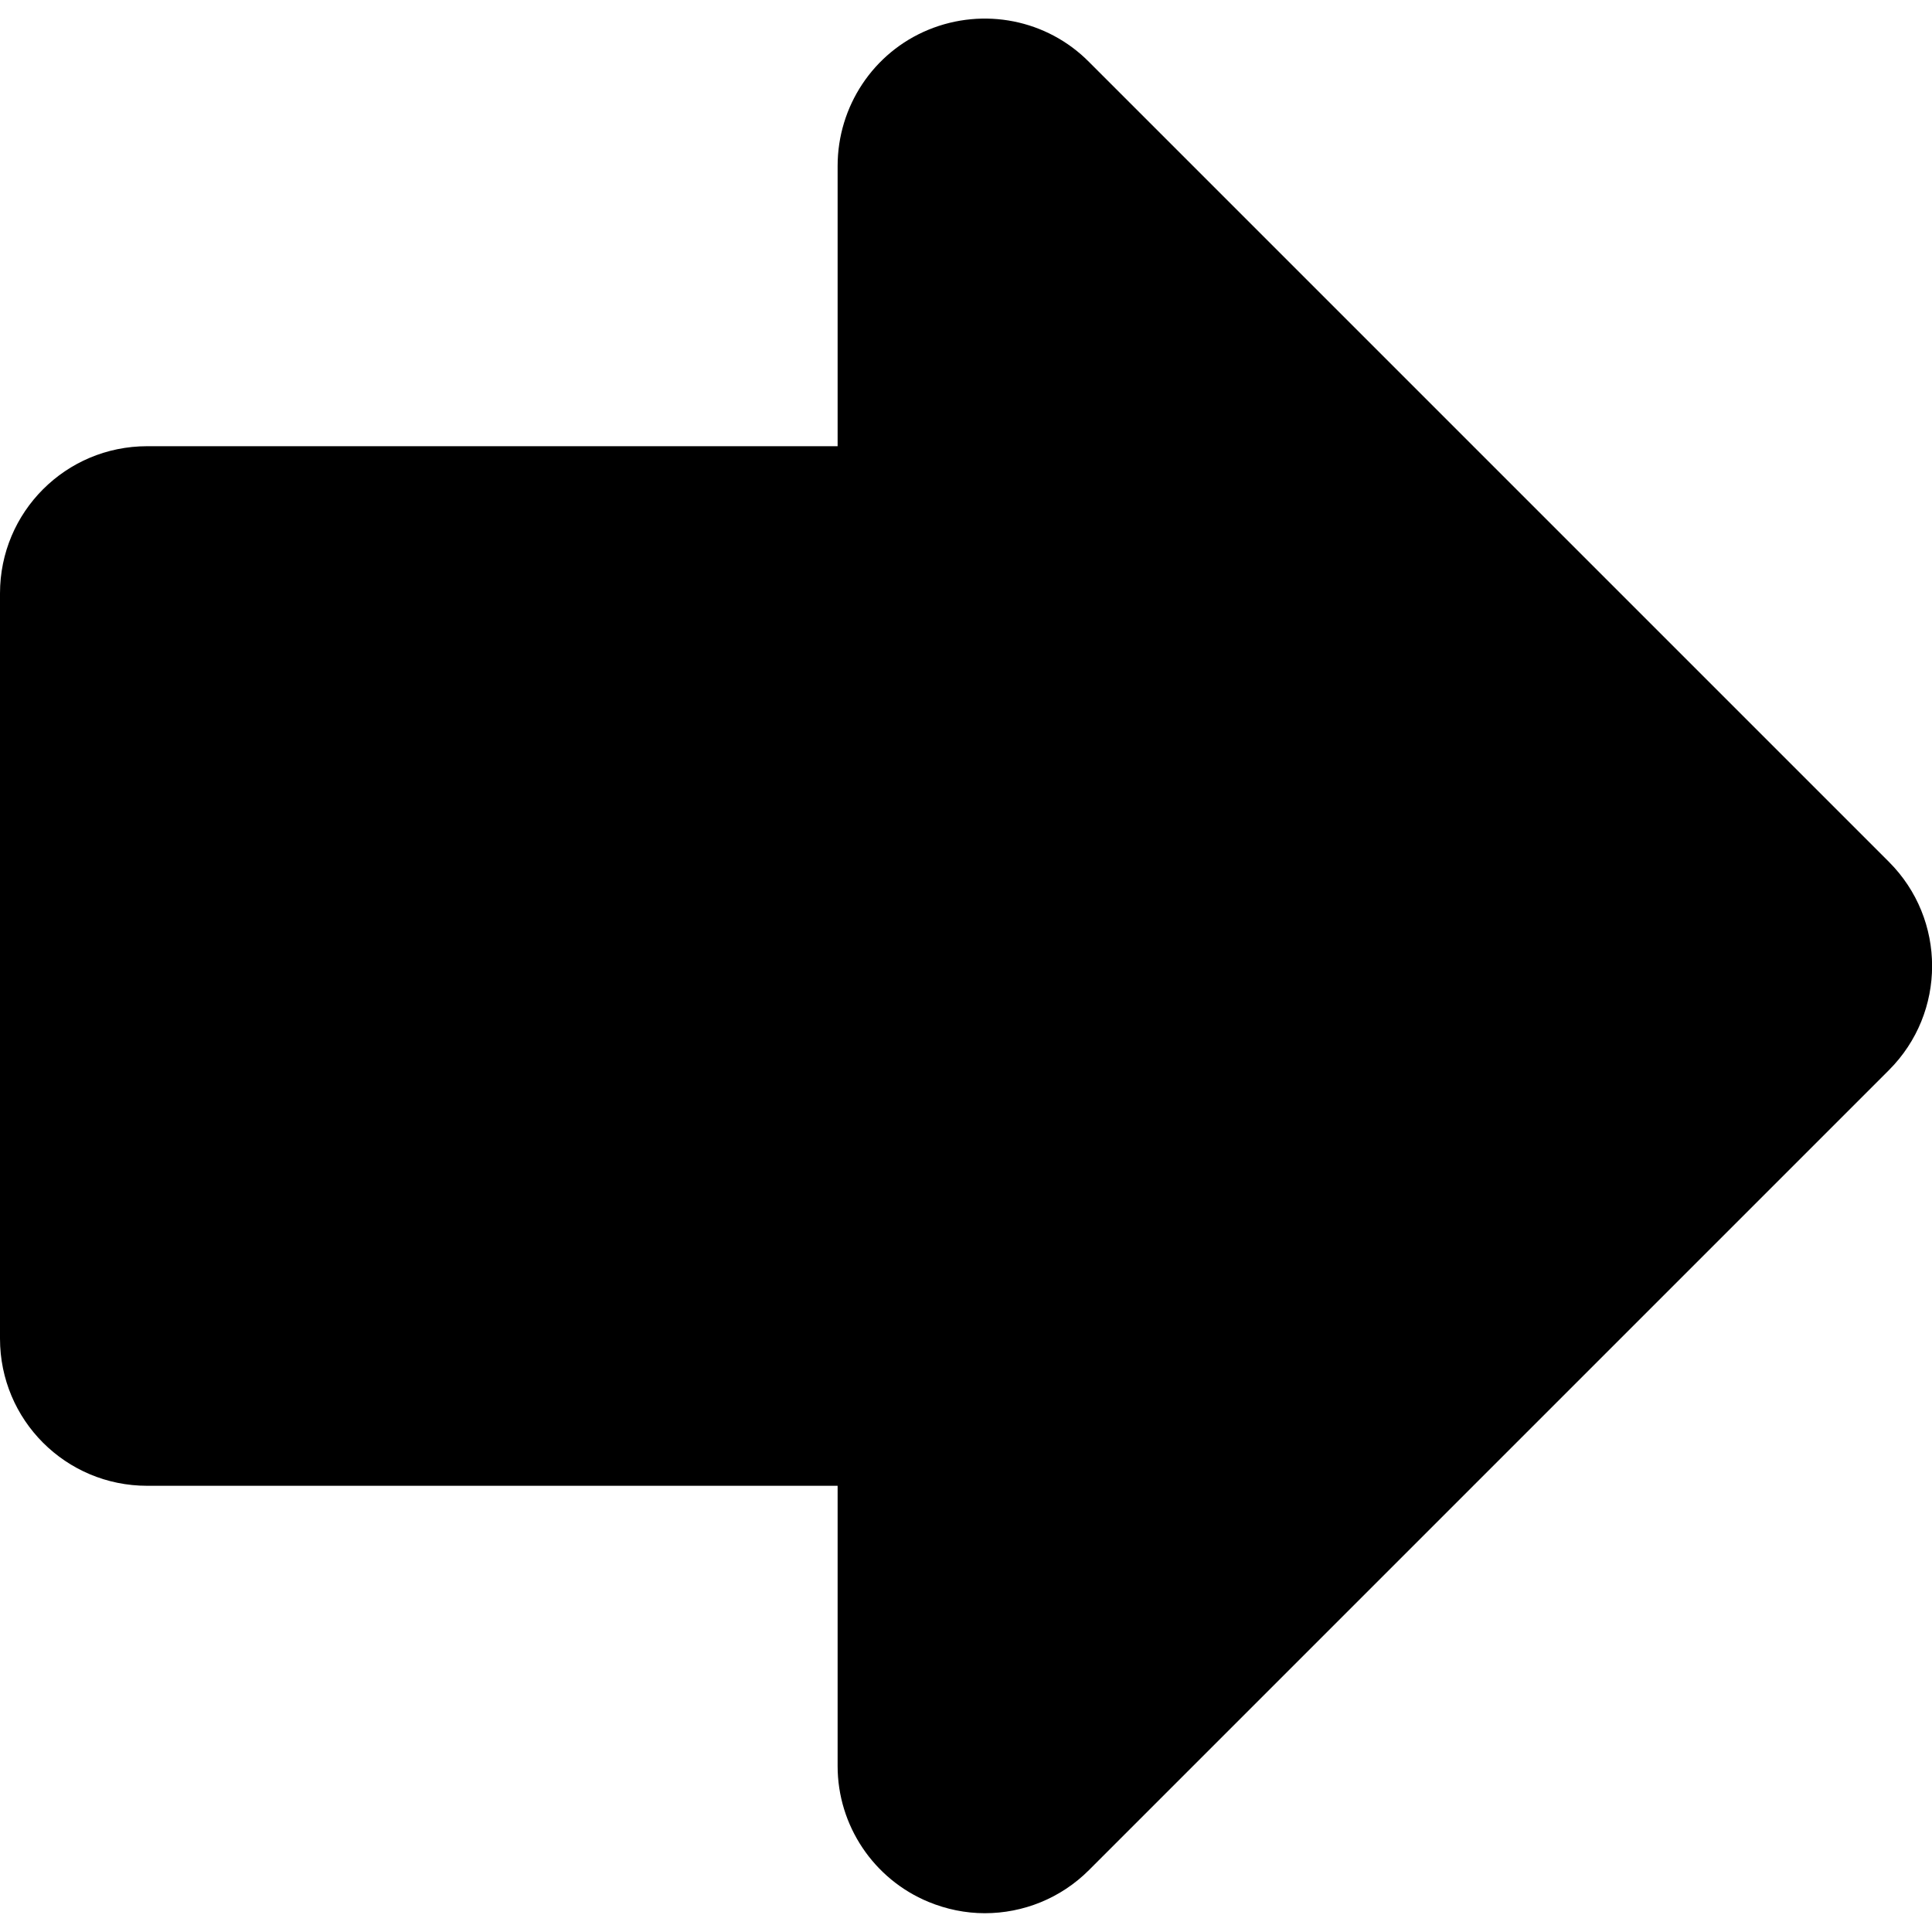 <?xml version="1.0" encoding="utf-8"?>
<!-- Generator: Adobe Illustrator 19.2.1, SVG Export Plug-In . SVG Version: 6.00 Build 0)  -->
<svg version="1.1" id="Capa_1" xmlns="http://www.w3.org/2000/svg" xmlns:xlink="http://www.w3.org/1999/xlink" x="0px" y="0px"
	 viewBox="0 0 493.6 493.6" style="enable-background:new 0 0 493.6 493.6;" xml:space="preserve">
<path id="XMLID_128_" d="M482.6,220.2L278.2,15.8c-10.7-10.8-26.9-14-41-8.2C223.1,13.4,214,27.2,214,42.4V114H37.6
	C16.8,114,0,130.8,0,151.6V342c0,20.8,16.8,37.6,37.6,37.6H214v71.6c0,15.2,9.2,28.9,23.2,34.7c4.6,1.9,9.5,2.9,14.4,2.9
	c9.8,0,19.4-3.8,26.6-11l204.4-204.4C497.3,258.7,497.3,234.9,482.6,220.2z"/>
</svg>
